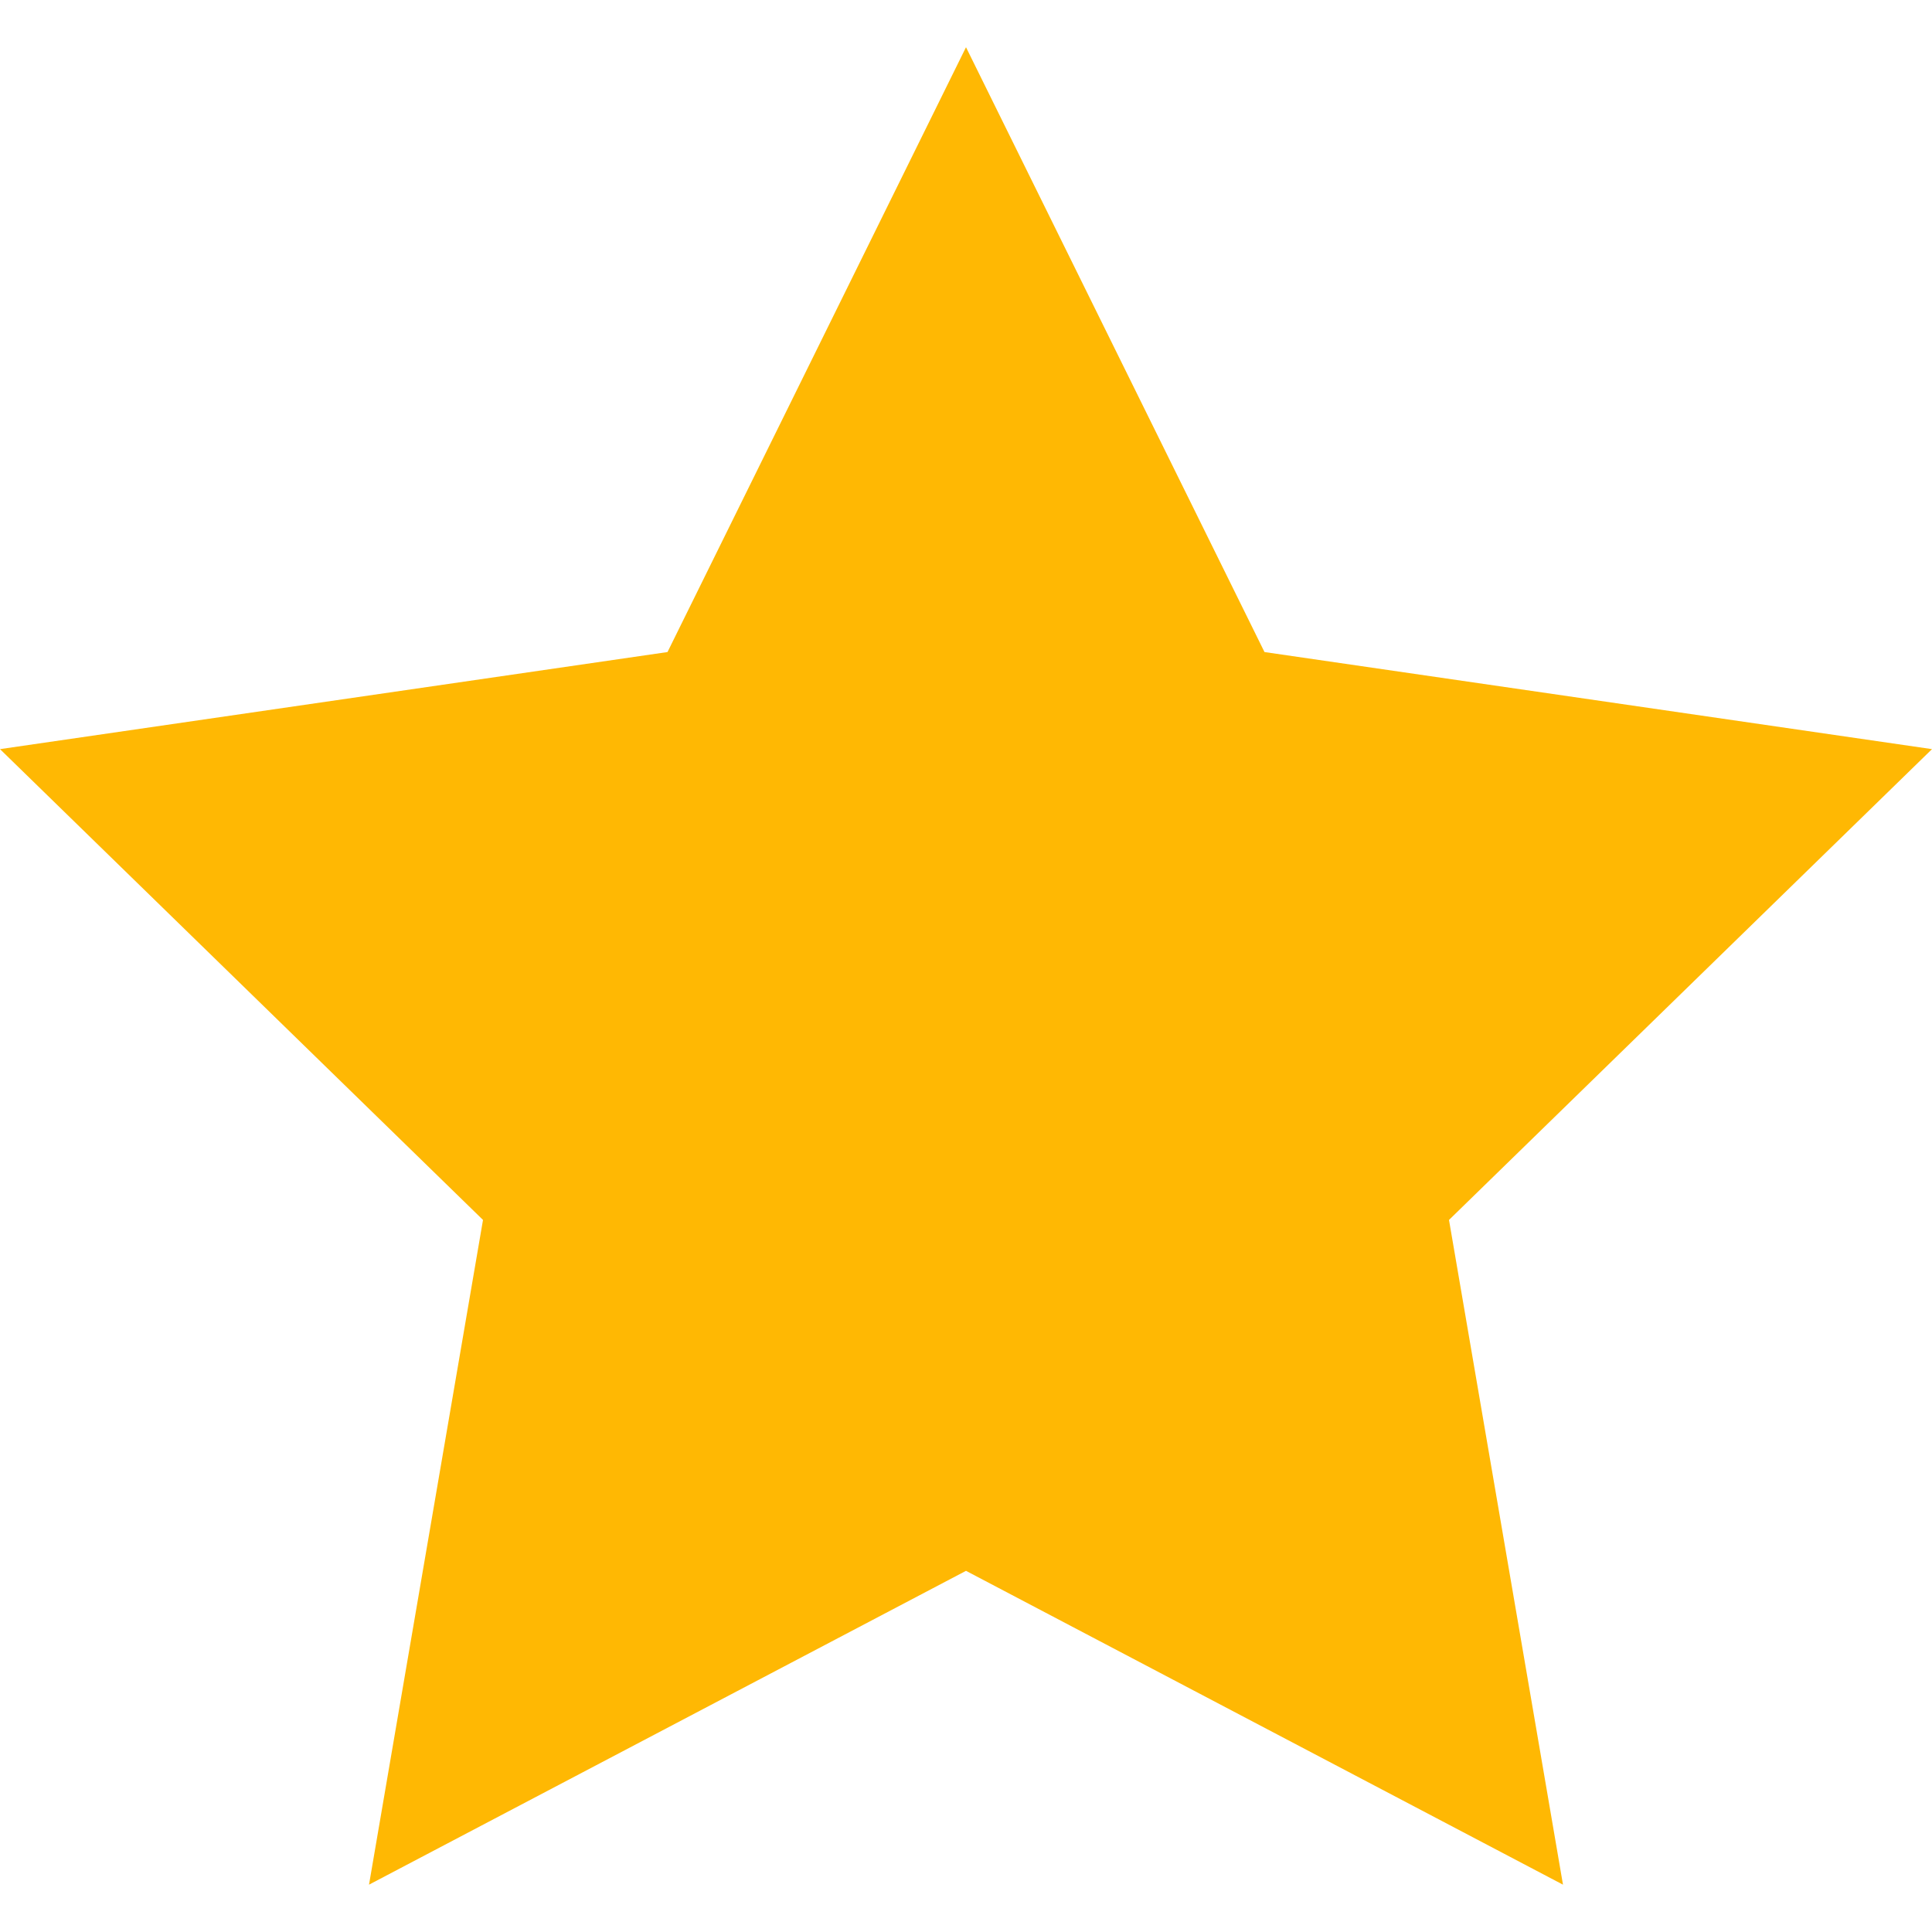 <svg width="16" height="16" viewBox="0 0 16 16" fill="none" xmlns="http://www.w3.org/2000/svg">
<path d="M8 0.391L10.472 5.4L16 6.204L12 10.103L12.944 15.608L8 13.009L3.056 15.608L4 10.103L0 6.204L5.528 5.4L8 0.391Z" fill="#FFB803"/>
</svg>
